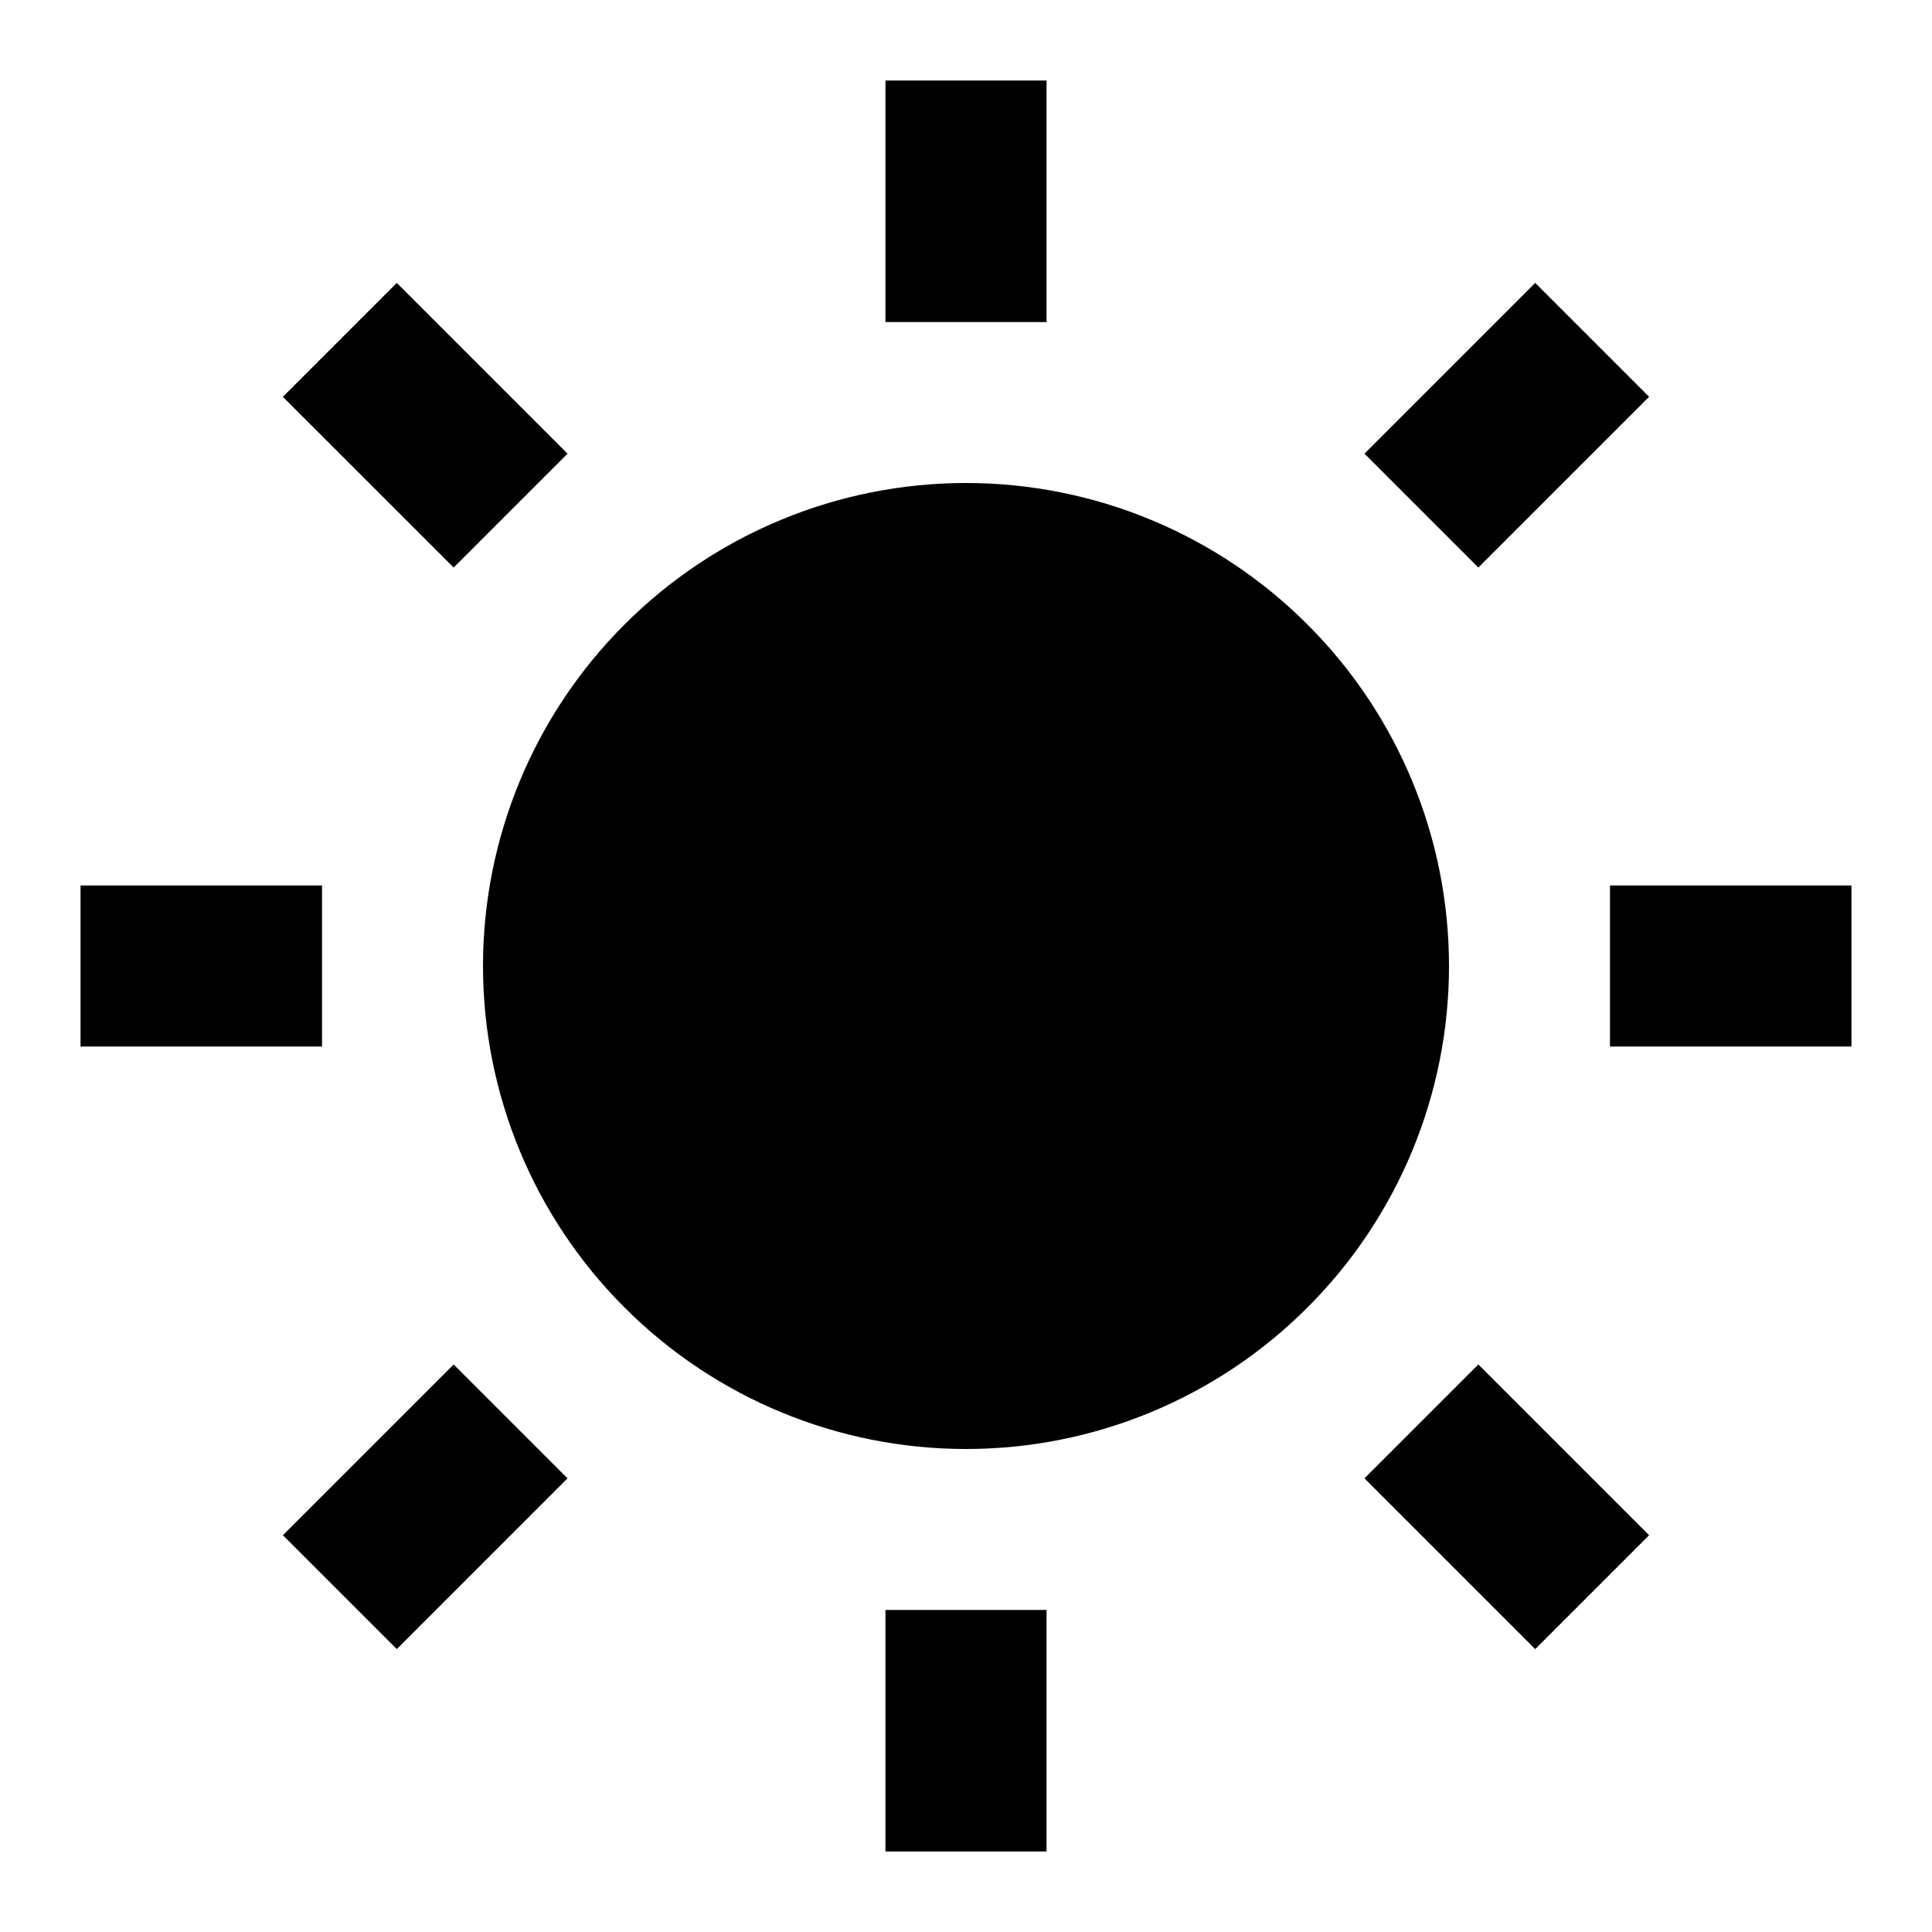 <svg width="16" height="16" viewBox="0 0 16 16" xmlns="http://www.w3.org/2000/svg"><path d="M8 12C6.939 12 5.922 11.579 5.172 10.828C4.421 10.078 4 9.061 4 8C4 6.939 4.421 5.922 5.172 5.172C5.922 4.421 6.939 4 8 4C9.061 4 10.078 4.421 10.828 5.172C11.579 5.922 12 6.939 12 8C12 9.061 11.579 10.078 10.828 10.828C10.078 11.579 9.061 12 8 12ZM7.333 0.667H8.667V2.667H7.333V0.667ZM7.333 13.333H8.667V15.333H7.333V13.333ZM2.343 3.286L3.286 2.343L4.7 3.757L3.757 4.7L2.343 3.287V3.286ZM11.3 12.243L12.243 11.3L13.657 12.714L12.714 13.657L11.3 12.243ZM12.714 2.343L13.657 3.286L12.243 4.7L11.3 3.757L12.714 2.343V2.343ZM3.757 11.3L4.7 12.243L3.286 13.657L2.343 12.714L3.757 11.3ZM15.333 7.333V8.667H13.333V7.333H15.333ZM2.667 7.333V8.667H0.667V7.333H2.667Z"/></svg>